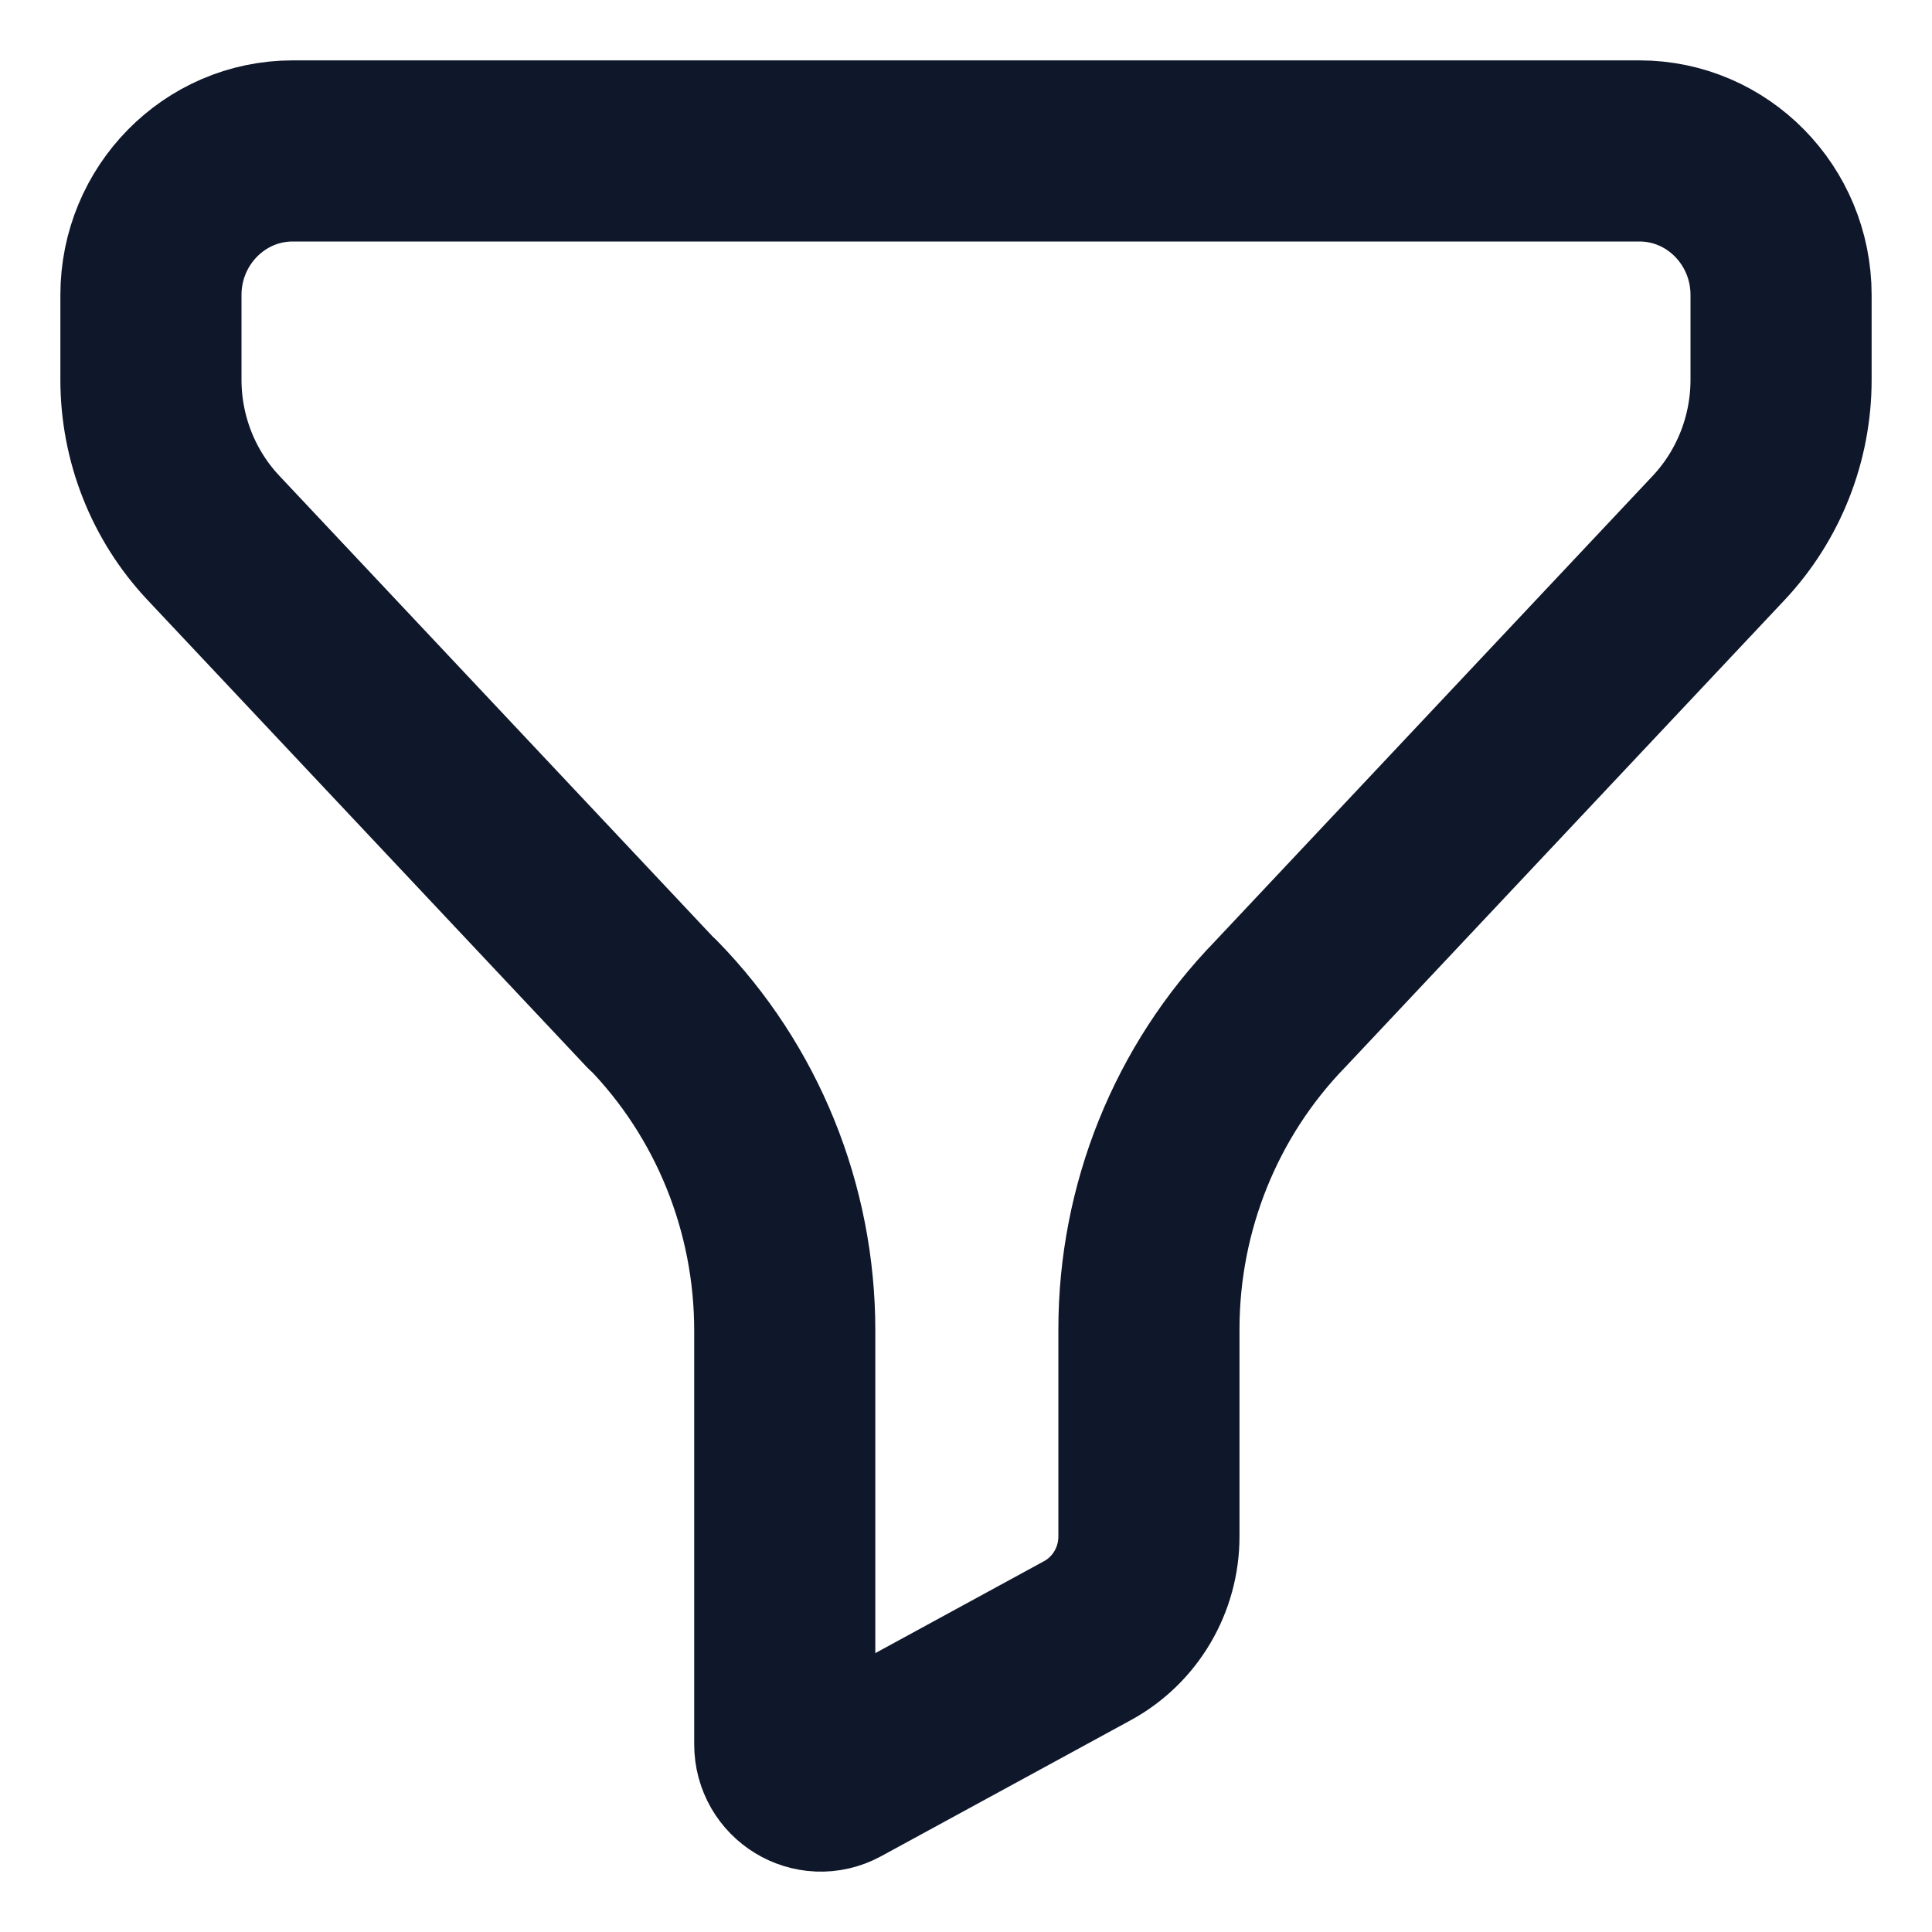 <svg width="16" height="16" viewBox="0 0 16 16" fill="none" xmlns="http://www.w3.org/2000/svg">
<path fill-rule="evenodd" clip-rule="evenodd" d="M2.424 1.25C1.776 1.25 1.25 1.785 1.25 2.443V3.145C1.25 3.632 1.435 4.101 1.767 4.454L5.401 8.318L5.403 8.316C6.105 9.034 6.499 10.005 6.499 11.018V14.446C6.499 14.675 6.739 14.822 6.938 14.714L9.008 13.586C9.32 13.415 9.515 13.084 9.515 12.724V11.008C9.515 10.002 9.904 9.035 10.6 8.318L14.234 4.454C14.565 4.101 14.75 3.632 14.75 3.145V2.443C14.75 1.785 14.225 1.25 13.577 1.25H2.424Z" stroke="#0F172A" stroke-width="1.5" stroke-linecap="round" stroke-linejoin="round"/>
</svg>
